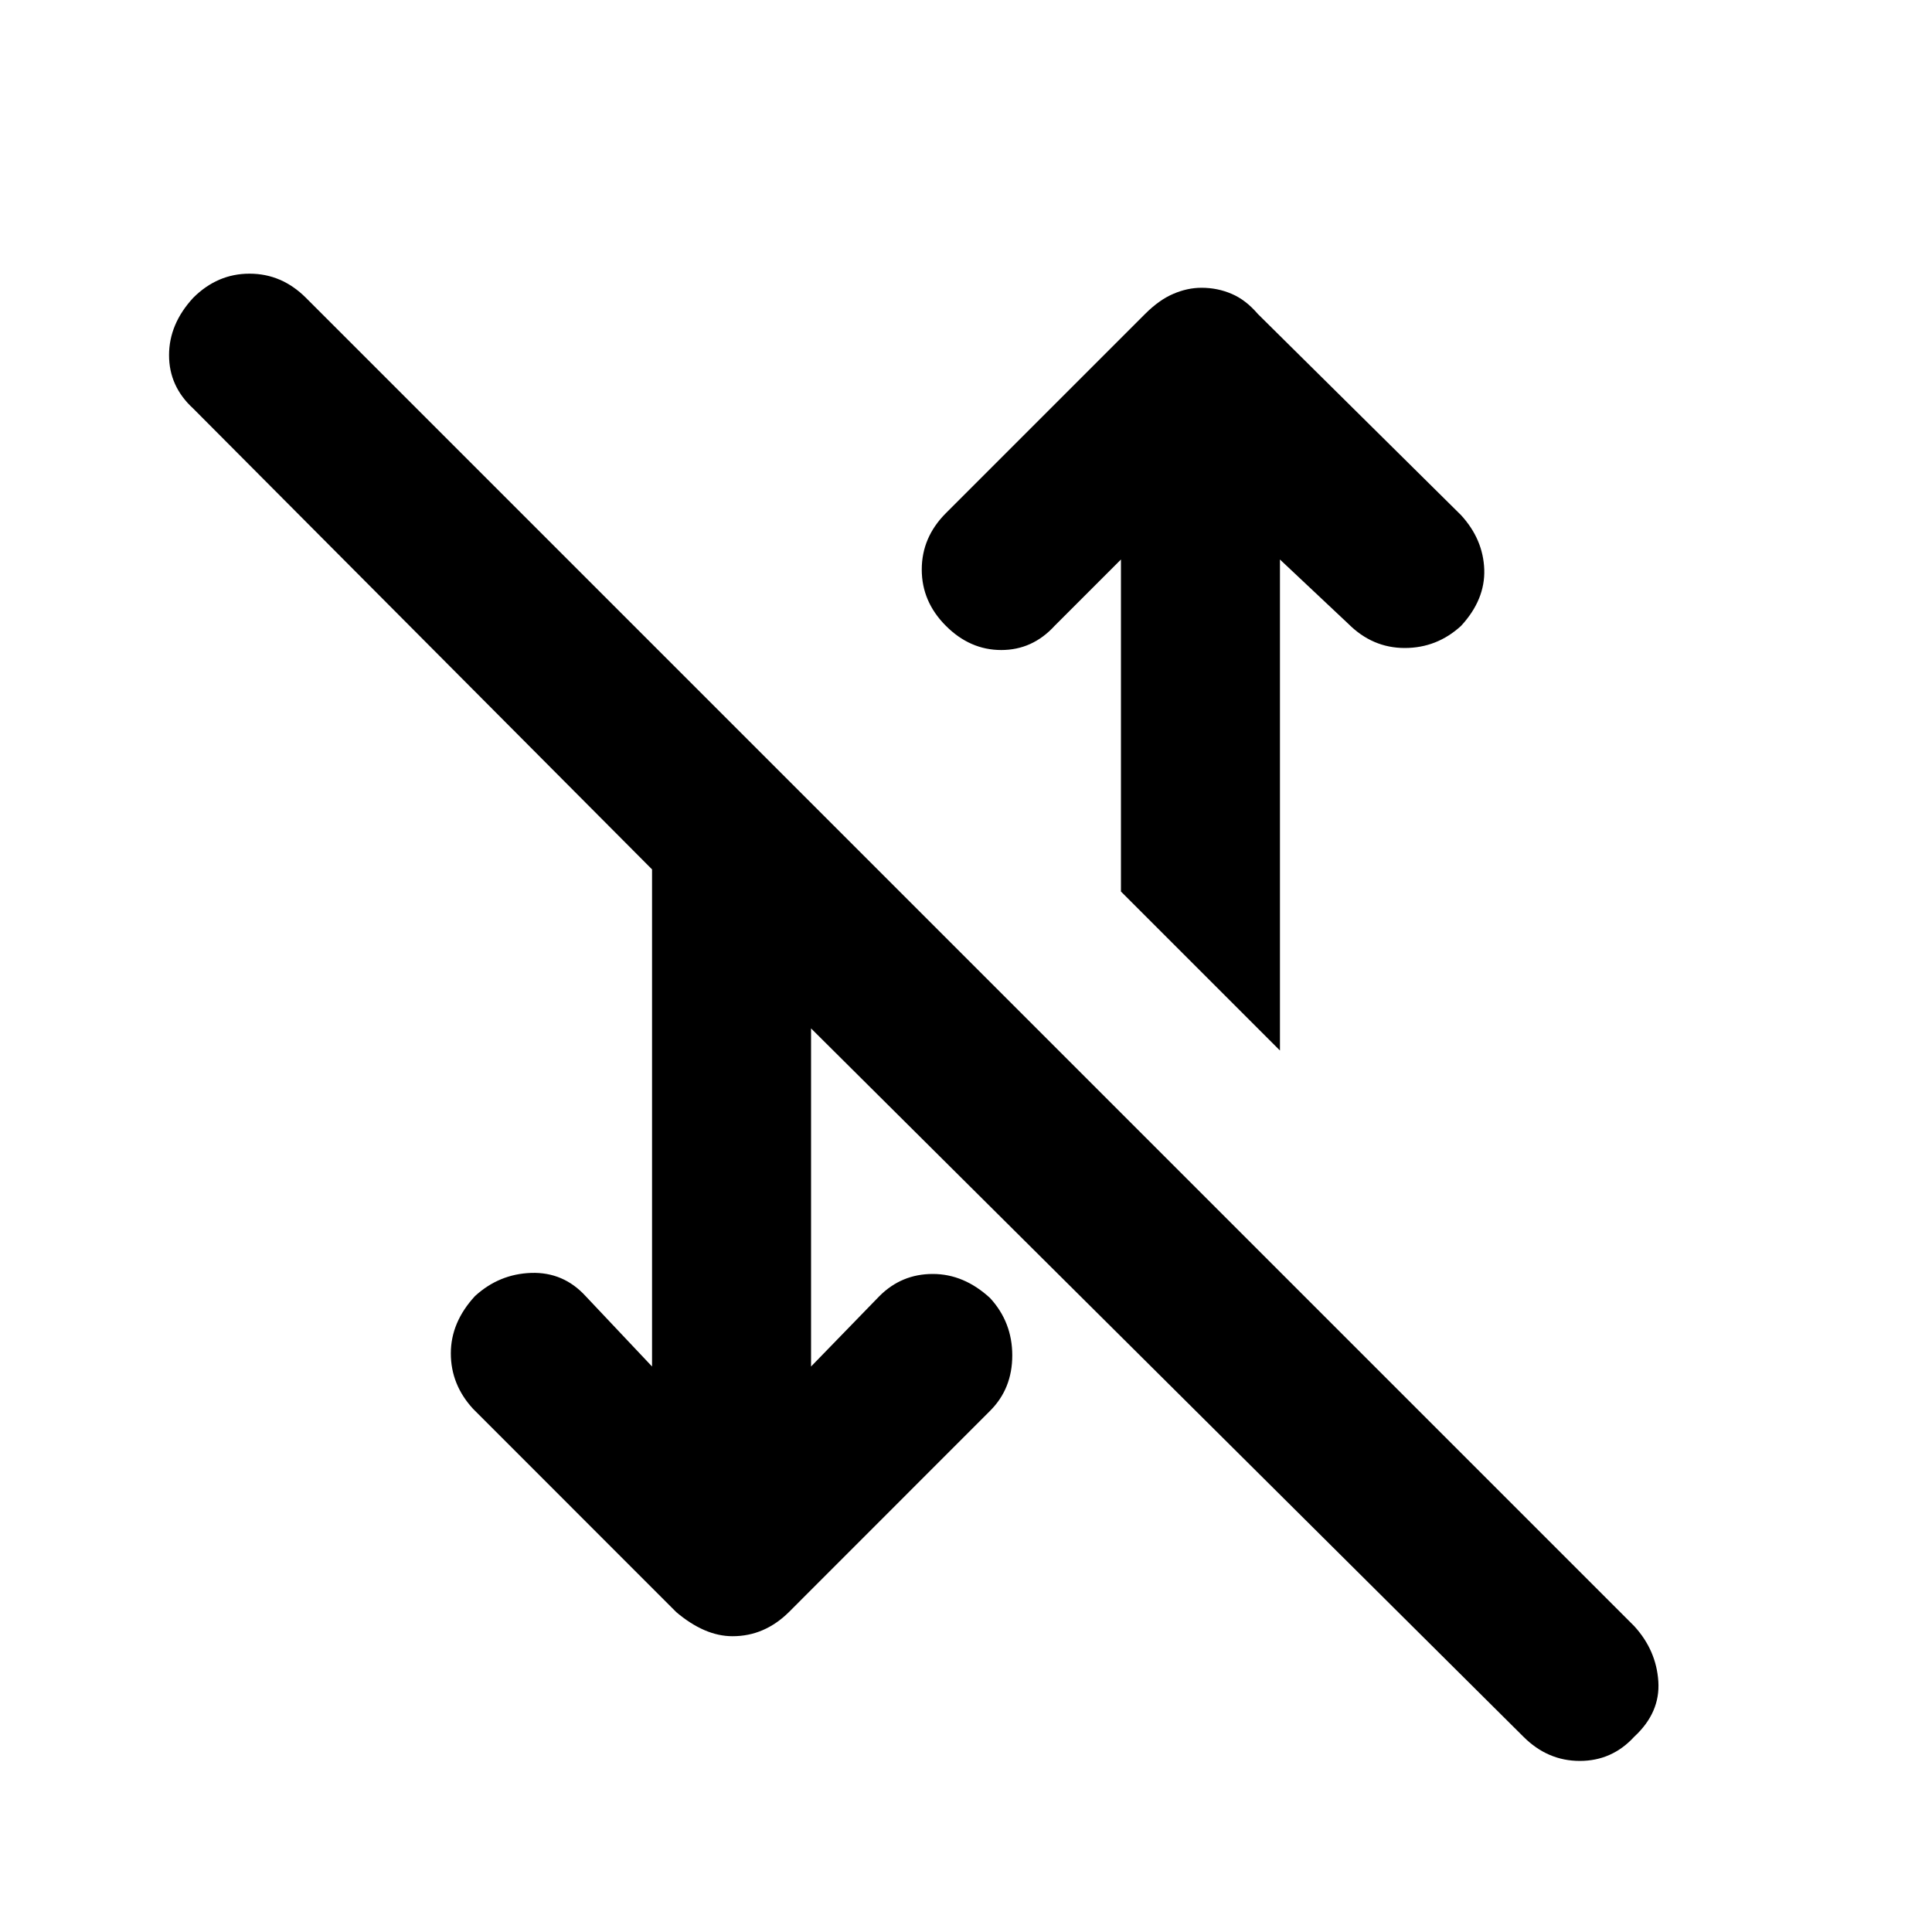 <svg xmlns="http://www.w3.org/2000/svg" height="20" width="20"><path d="M13.25 10.875 11.604 9.229V5.792L10.917 6.479Q10.688 6.729 10.365 6.729Q10.042 6.729 9.792 6.479Q9.542 6.229 9.542 5.896Q9.542 5.562 9.792 5.312L11.854 3.25Q12 3.104 12.146 3.042Q12.292 2.979 12.438 2.979Q12.604 2.979 12.75 3.042Q12.896 3.104 13.021 3.25L15.125 5.333Q15.354 5.583 15.365 5.896Q15.375 6.208 15.125 6.479Q14.875 6.708 14.542 6.708Q14.208 6.708 13.958 6.458L13.25 5.792ZM15.771 17.979 8.396 10.646V14.146L9.104 13.417Q9.333 13.188 9.656 13.188Q9.979 13.188 10.25 13.438Q10.479 13.688 10.479 14.031Q10.479 14.375 10.25 14.604L8.167 16.688Q8.042 16.812 7.896 16.875Q7.75 16.938 7.583 16.938Q7.438 16.938 7.292 16.875Q7.146 16.812 7 16.688L4.896 14.583Q4.667 14.333 4.667 14.01Q4.667 13.688 4.917 13.417Q5.167 13.188 5.5 13.177Q5.833 13.167 6.062 13.417L6.75 14.146V9L2 4.229Q1.75 4 1.75 3.677Q1.75 3.354 2 3.083Q2.25 2.833 2.583 2.833Q2.917 2.833 3.167 3.083L16.917 16.833Q17.146 17.083 17.167 17.406Q17.188 17.729 16.917 17.979Q16.688 18.229 16.354 18.229Q16.021 18.229 15.771 17.979Z"/></svg>